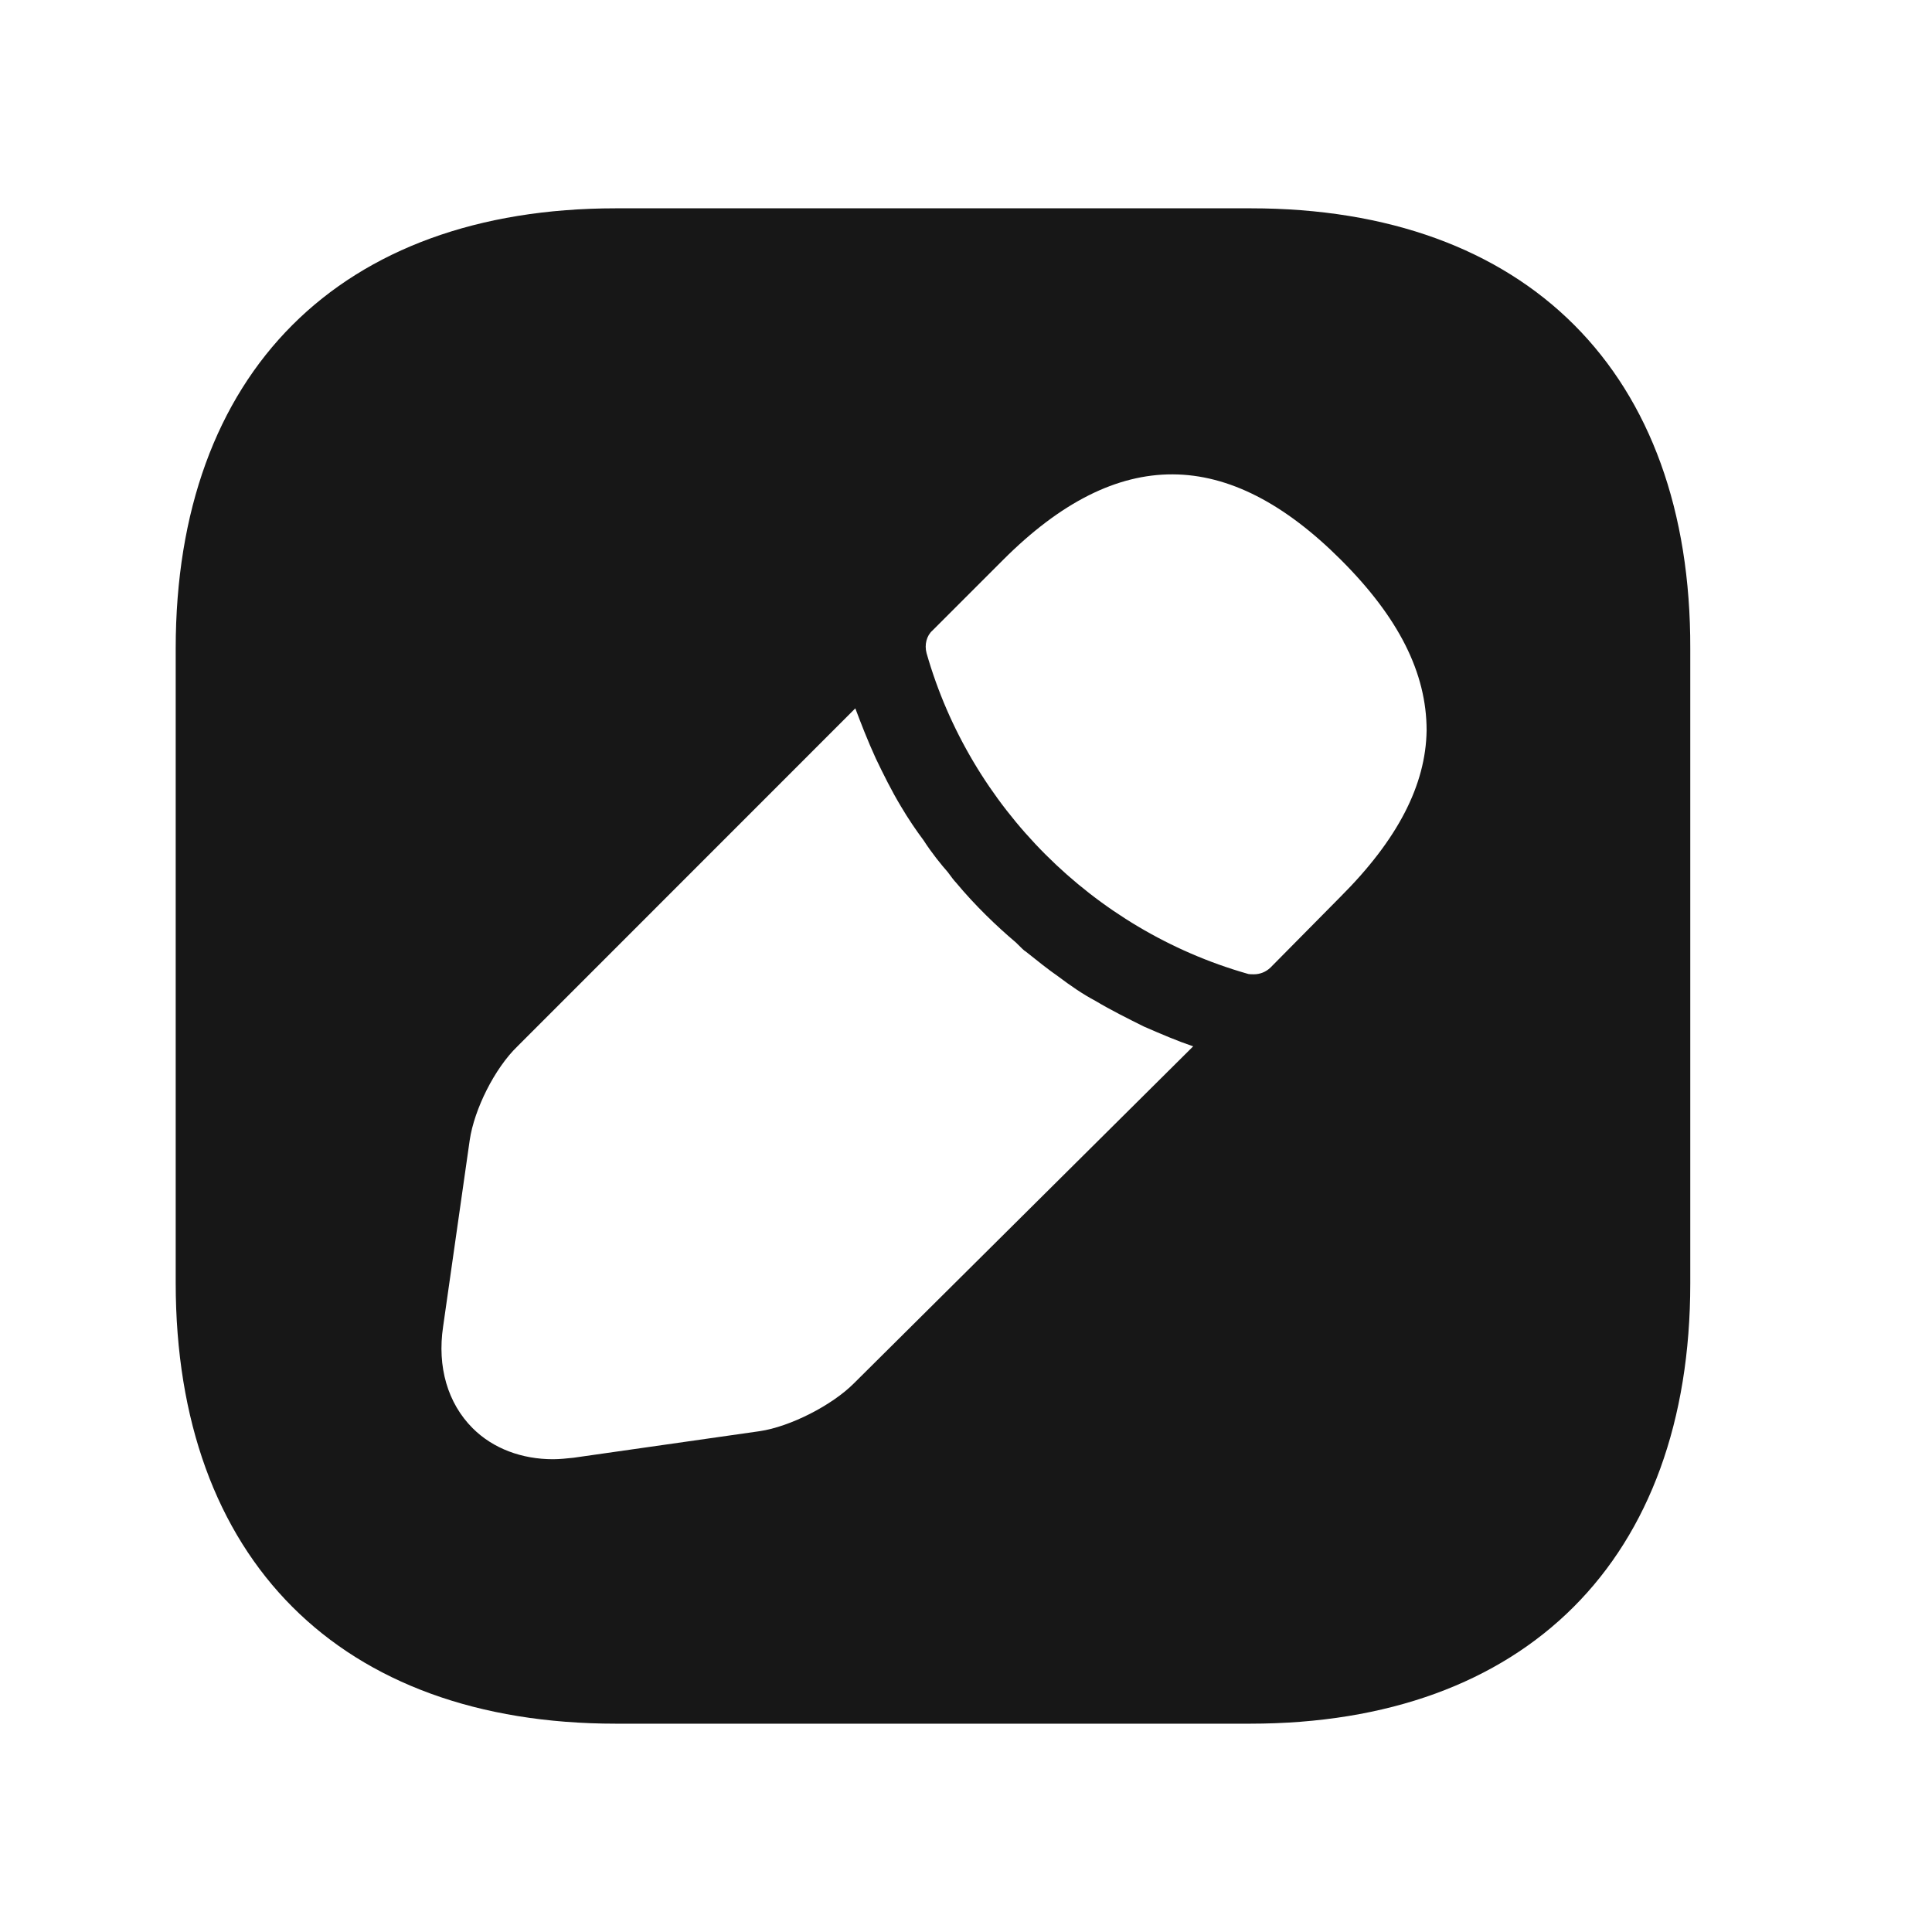 <svg width="17" height="17" viewBox="0 0 17 17" fill="none" xmlns="http://www.w3.org/2000/svg">
    <path d="M11.006 1.833H5.419C2.993 1.833 1.546 3.28 1.546 5.707V11.287C1.546 13.72 2.993 15.167 5.419 15.167H10.999C13.426 15.167 14.873 13.72 14.873 11.293V5.707C14.88 3.28 13.433 1.833 11.006 1.833ZM7.513 12.173C7.319 12.367 6.953 12.553 6.686 12.593L5.046 12.827C4.986 12.833 4.926 12.84 4.866 12.84C4.593 12.84 4.339 12.747 4.159 12.567C3.939 12.347 3.846 12.027 3.899 11.673L4.133 10.033C4.173 9.76 4.353 9.4 4.553 9.207L7.526 6.233C7.579 6.373 7.633 6.513 7.706 6.673C7.773 6.813 7.846 6.96 7.926 7.093C7.993 7.207 8.066 7.313 8.126 7.393C8.199 7.507 8.286 7.613 8.339 7.673C8.373 7.72 8.399 7.753 8.413 7.767C8.579 7.967 8.773 8.153 8.939 8.293C8.986 8.34 9.013 8.367 9.026 8.373C9.126 8.453 9.226 8.533 9.313 8.593C9.419 8.673 9.526 8.747 9.639 8.807C9.773 8.887 9.919 8.96 10.066 9.033C10.22 9.1 10.36 9.16 10.499 9.207L7.513 12.173ZM11.793 7.893L11.18 8.513C11.139 8.553 11.086 8.573 11.033 8.573C11.013 8.573 10.986 8.573 10.973 8.567C9.619 8.18 8.539 7.1 8.153 5.747C8.133 5.673 8.153 5.593 8.206 5.547L8.826 4.927C9.839 3.913 10.806 3.933 11.8 4.927C12.306 5.433 12.553 5.92 12.553 6.427C12.546 6.907 12.3 7.387 11.793 7.893Z"
          fill="#171717"/>
</svg>
